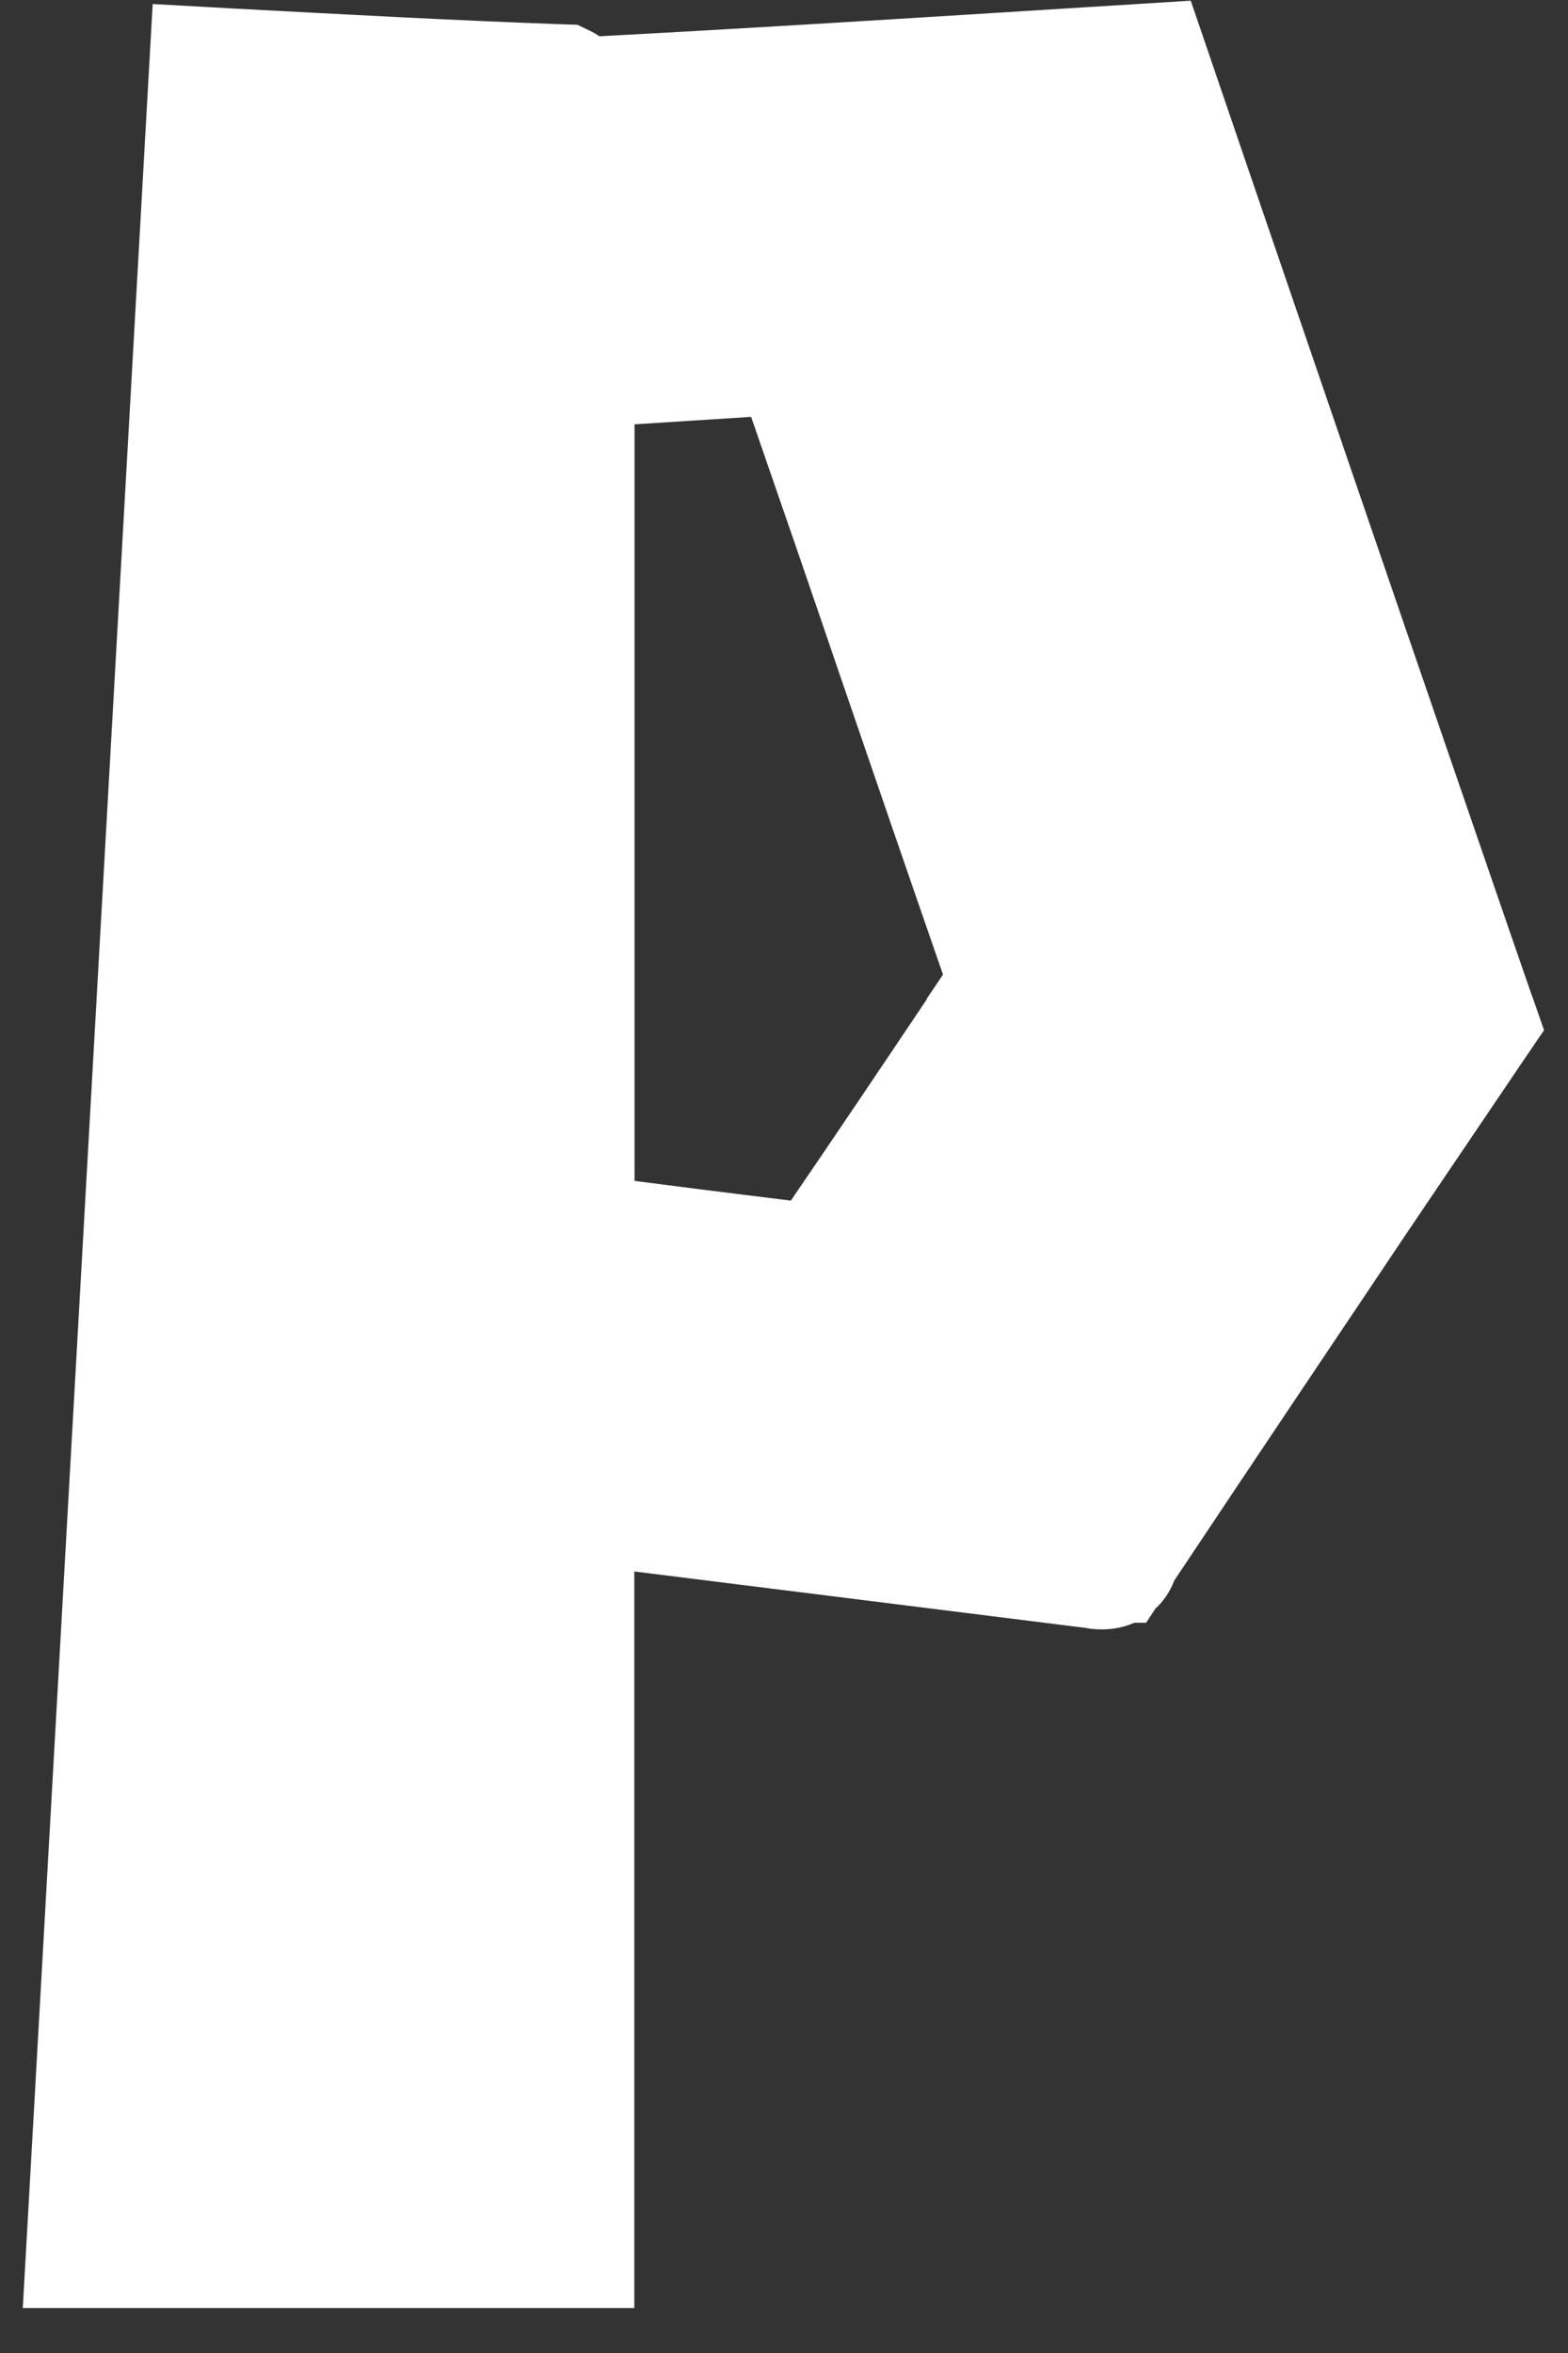 <svg width="32" height="48" viewBox="0 0 32 48" fill="none" xmlns="http://www.w3.org/2000/svg">
<rect x="0" y="0" width="32" height="48" fill="#333333" stroke="none"/>
<path d="M31.265 20.315C31.019 19.604 30.773 18.898 30.528 18.182C30.297 17.507 30.062 16.828 29.832 16.158C28.384 11.955 26.946 7.746 25.54 3.642L24.301 0.014L22.215 0.144C18.942 0.348 15.564 0.563 12.234 0.74C12.171 0.699 12.119 0.667 12.077 0.646L11.784 0.505L11.466 0.495C9.238 0.416 6.985 0.291 4.805 0.176L3.116 0.082L0.465 47.083H12.945V32.057L22.152 33.208C22.225 33.223 22.34 33.239 22.487 33.239C22.722 33.239 22.947 33.192 23.151 33.103H23.391L23.579 32.816C23.747 32.664 23.877 32.47 23.966 32.24C25.712 29.621 27.255 27.321 28.677 25.203C29.064 24.628 29.44 24.074 29.811 23.525C30.245 22.882 30.669 22.255 31.087 21.638L31.511 21.015L31.265 20.31V20.315ZM18.916 20.383C17.969 21.794 17.065 23.138 16.14 24.492C15.533 24.419 14.932 24.34 14.331 24.267C13.87 24.21 13.41 24.147 12.95 24.09V8.656C13.311 8.635 14.89 8.53 15.329 8.504C15.941 10.271 16.552 12.039 17.154 13.811C17.849 15.839 18.544 17.863 19.245 19.881L18.91 20.378L18.916 20.383Z" fill="white"/>
</svg>
